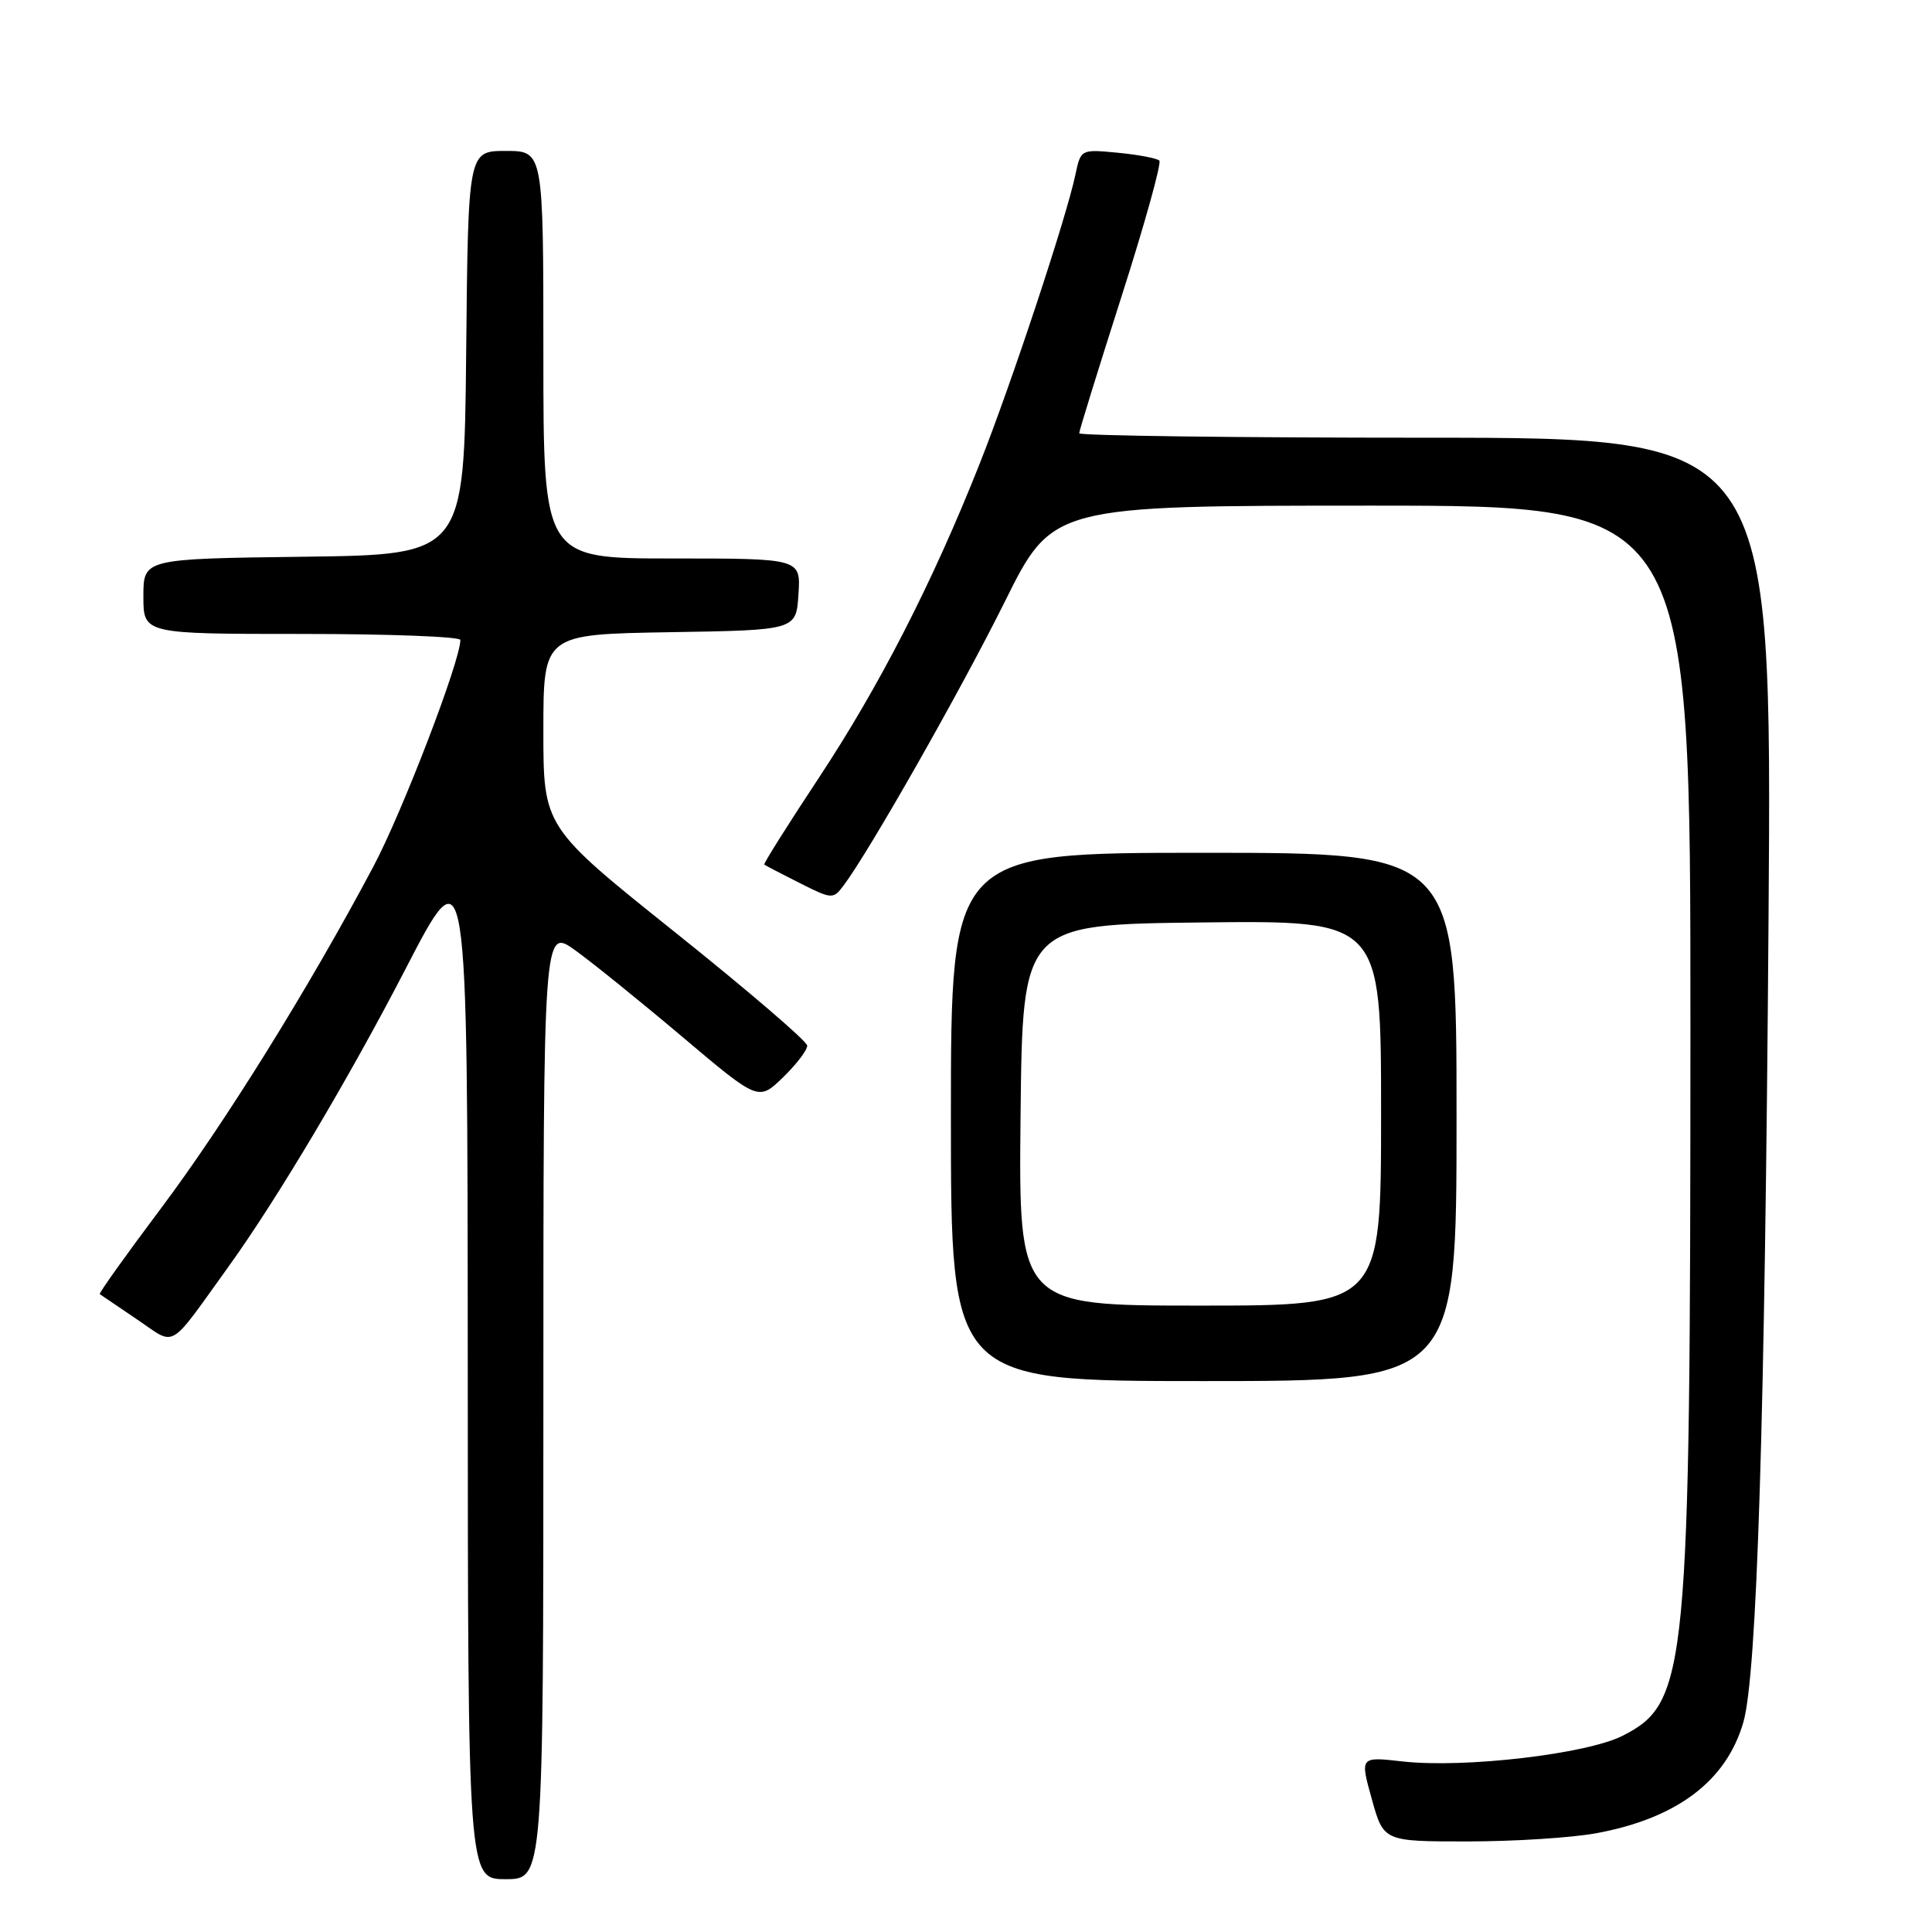 <?xml version="1.0" encoding="UTF-8" standalone="no"?>
<!DOCTYPE svg PUBLIC "-//W3C//DTD SVG 1.1//EN" "http://www.w3.org/Graphics/SVG/1.1/DTD/svg11.dtd" >
<svg xmlns="http://www.w3.org/2000/svg" xmlns:xlink="http://www.w3.org/1999/xlink" version="1.1" viewBox="0 0 256 256">
 <g >
 <path fill="currentColor"
d=" M 72.00 185.94 C 72.00 122.88 72.00 122.88 76.25 125.94 C 78.59 127.63 85.00 132.81 90.50 137.46 C 100.50 145.90 100.50 145.90 103.75 142.76 C 105.54 141.02 106.98 139.13 106.96 138.55 C 106.94 137.97 99.06 131.22 89.46 123.54 C 72.00 109.58 72.00 109.58 72.00 96.81 C 72.00 84.05 72.00 84.05 88.75 83.77 C 105.50 83.50 105.50 83.50 105.80 78.75 C 106.11 74.00 106.11 74.00 89.05 74.00 C 72.00 74.00 72.00 74.00 72.00 47.00 C 72.00 20.00 72.00 20.00 67.02 20.00 C 62.03 20.00 62.03 20.00 61.77 46.75 C 61.50 73.50 61.50 73.50 40.25 73.77 C 19.00 74.04 19.00 74.04 19.00 79.02 C 19.00 84.00 19.00 84.00 40.00 84.00 C 51.55 84.00 61.00 84.36 61.00 84.80 C 61.00 87.58 53.32 107.58 49.47 114.83 C 40.98 130.83 29.74 148.91 21.31 160.14 C 16.71 166.27 13.07 171.37 13.22 171.48 C 13.38 171.59 15.61 173.10 18.19 174.85 C 23.42 178.38 22.16 179.11 30.34 167.75 C 36.77 158.81 46.24 142.87 53.68 128.50 C 61.95 112.50 61.95 112.50 61.98 180.75 C 62.00 249.00 62.00 249.00 67.00 249.00 C 72.00 249.00 72.00 249.00 72.00 185.94 Z  M 211.53 242.91 C 222.20 240.94 228.75 236.00 231.00 228.22 C 232.81 221.97 233.86 188.50 234.34 121.75 C 234.80 58.00 234.80 58.00 188.90 58.00 C 163.65 58.00 143.00 57.73 143.00 57.41 C 143.00 57.08 145.52 48.95 148.59 39.34 C 151.67 29.72 153.93 21.60 153.62 21.28 C 153.30 20.97 150.83 20.50 148.13 20.24 C 143.22 19.77 143.21 19.78 142.50 23.13 C 141.31 28.82 133.98 50.95 129.79 61.50 C 123.56 77.20 116.55 90.88 108.48 103.10 C 104.38 109.30 101.14 114.45 101.27 114.56 C 101.40 114.67 103.49 115.76 105.93 116.99 C 110.23 119.16 110.40 119.17 111.76 117.36 C 115.17 112.84 127.34 91.41 133.13 79.75 C 139.46 67.00 139.46 67.00 181.73 67.00 C 224.00 67.00 224.00 67.00 223.99 136.25 C 223.98 221.78 223.62 225.60 215.00 230.00 C 210.25 232.42 193.99 234.32 185.85 233.40 C 180.20 232.76 180.20 232.76 181.77 238.38 C 183.33 244.00 183.33 244.00 194.48 244.00 C 200.61 244.00 208.29 243.51 211.53 242.91 Z  M 193.00 148.00 C 193.00 113.00 193.00 113.00 159.50 113.00 C 126.00 113.00 126.00 113.00 126.00 148.00 C 126.00 183.00 126.00 183.00 159.50 183.00 C 193.00 183.00 193.00 183.00 193.00 148.00 Z  M 135.23 147.75 C 135.50 122.50 135.50 122.50 159.25 122.23 C 183.00 121.96 183.00 121.96 183.00 147.48 C 183.00 173.00 183.00 173.00 158.98 173.00 C 134.97 173.00 134.97 173.00 135.23 147.75 Z "/>
</g>
</svg>